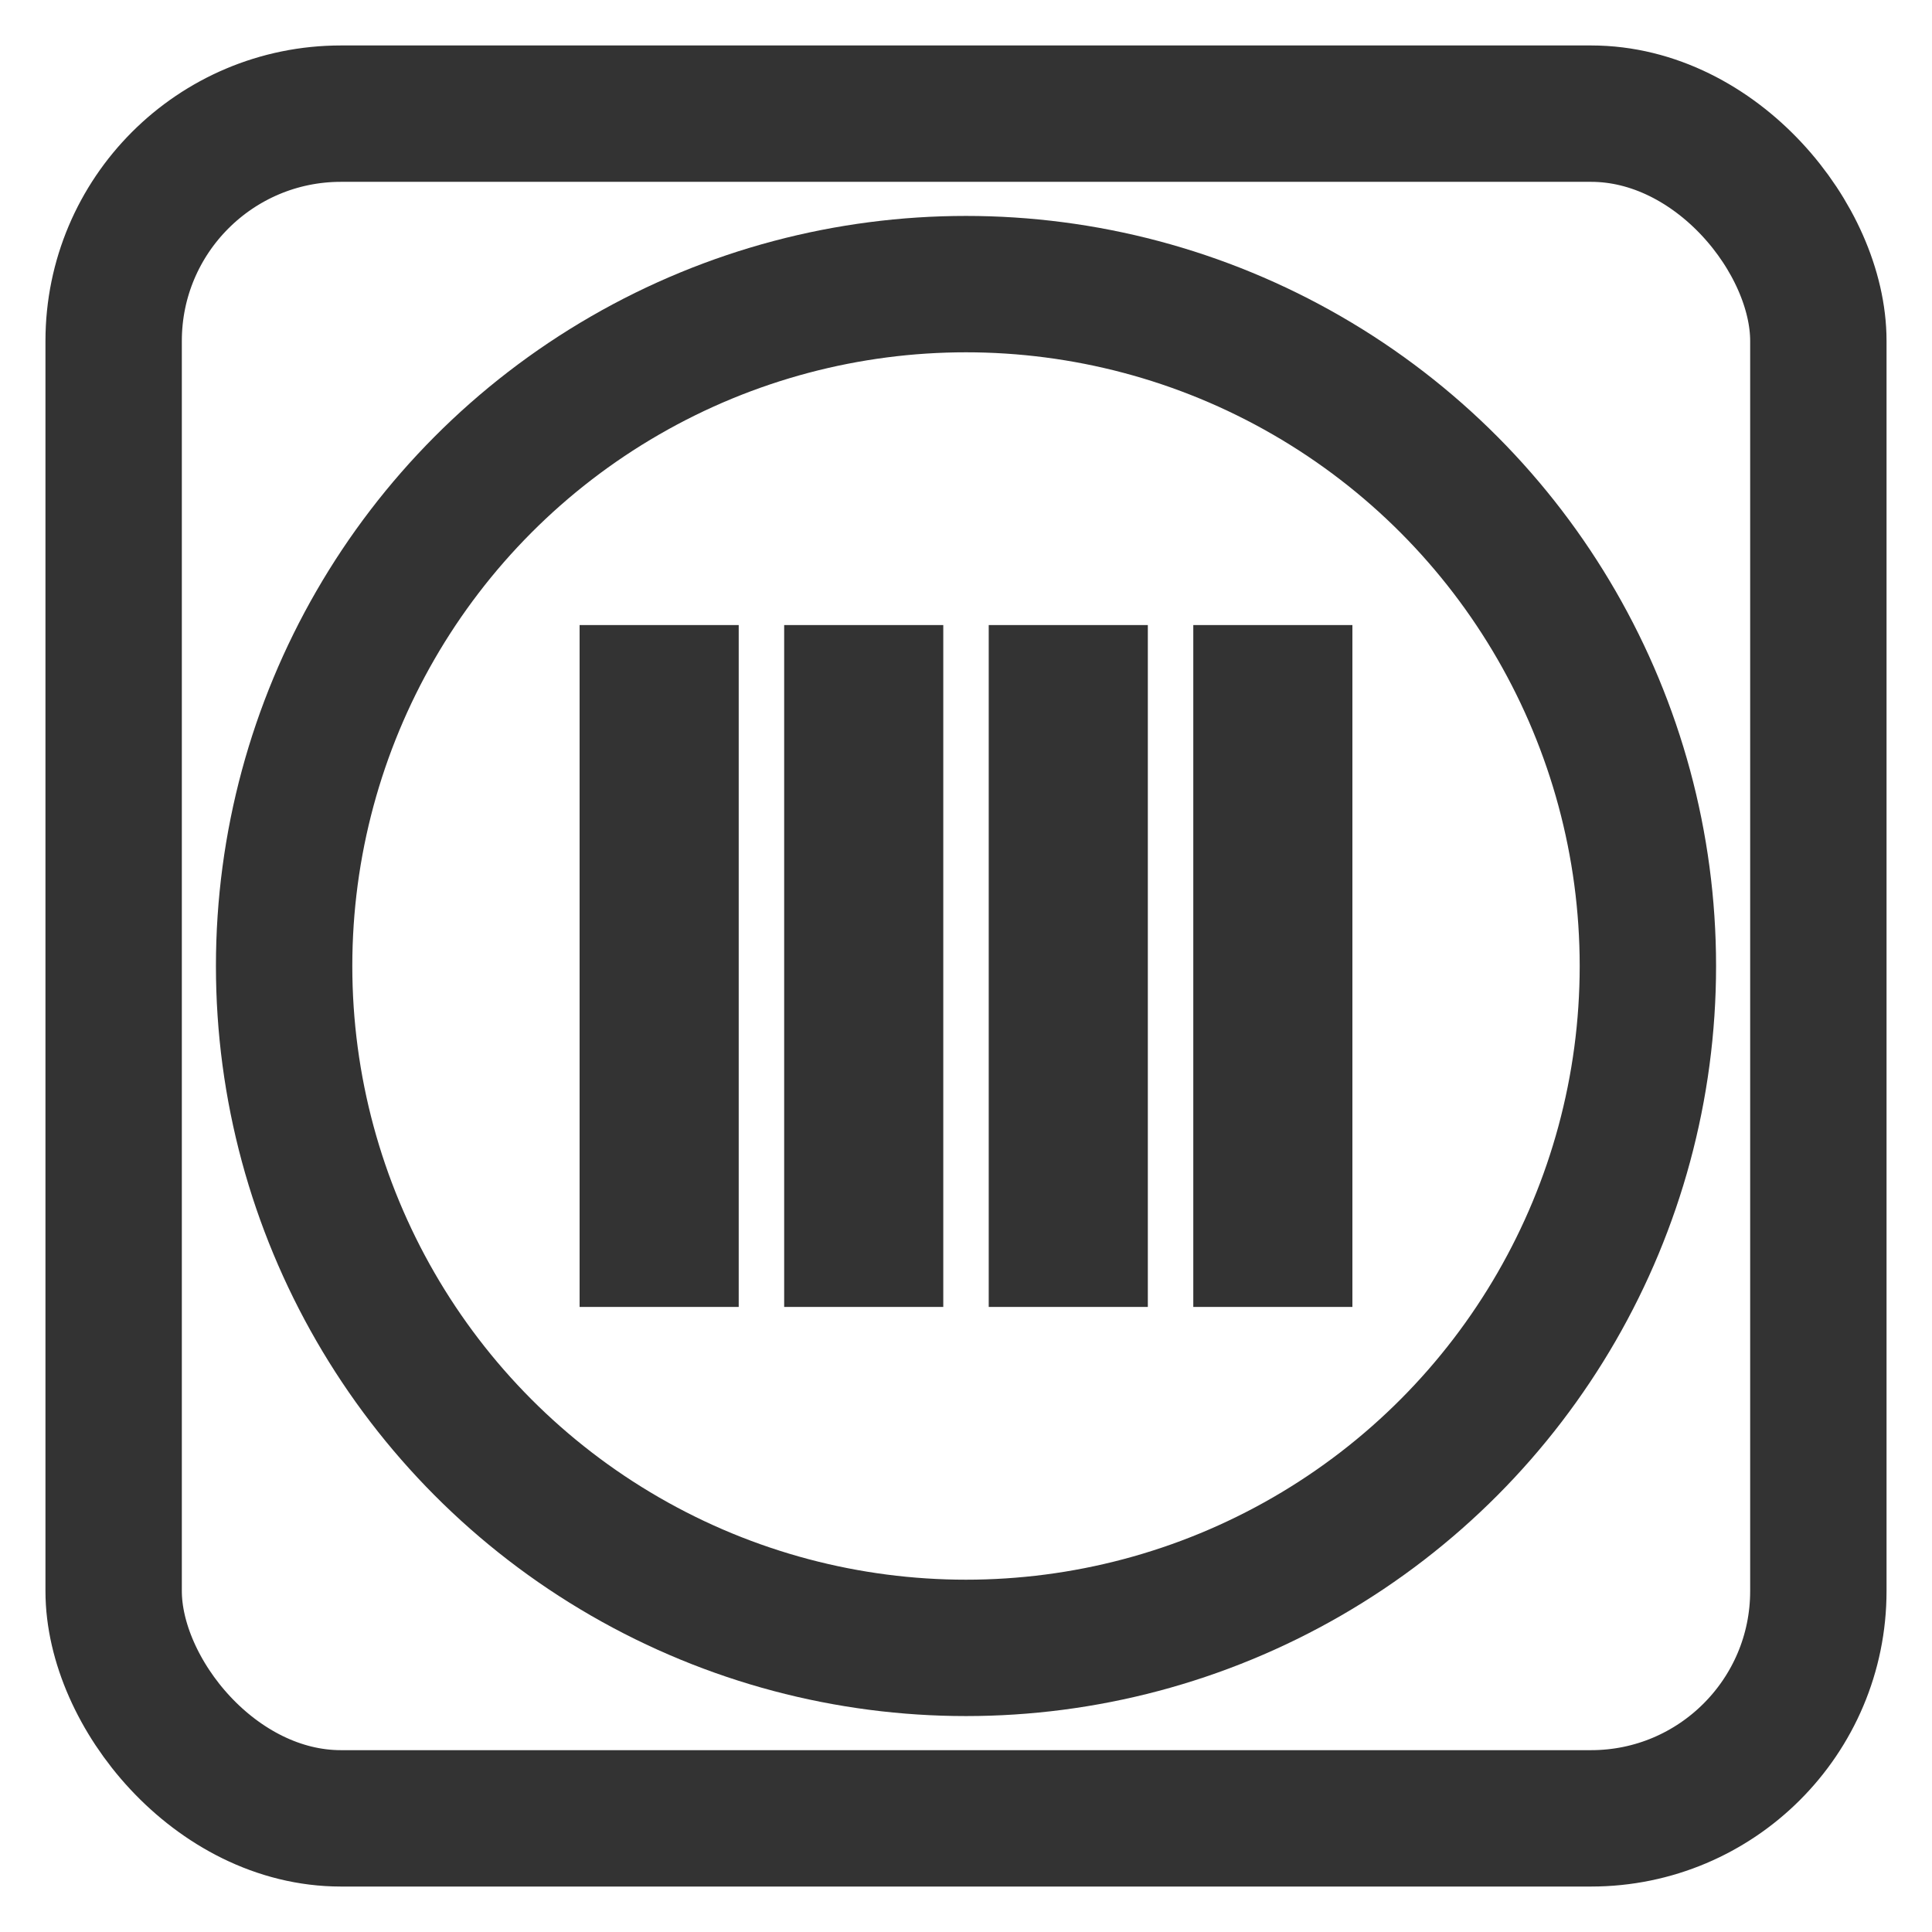 <svg version="1.0" xmlns="http://www.w3.org/2000/svg" width="100%" height="100%" viewBox="-5 -5 170 170"  stroke="none"  fill="#333333" >
  <rect x="46" y="50" width="14" height="60" />
  <rect x="64" y="50" width="14" height="60" />
  <rect x="82" y="50" width="14" height="60" />
  <rect x="100" y="50" width="14" height="60" />
  <circle cx="80" cy="80" r="60" stroke="#333333" stroke-width="12" fill="none" />
  <rect x="5" y="5" rx="20" ry="20" width="150" height="150" style="fill:none;stroke:#333333;stroke-width:12" />
</svg>
